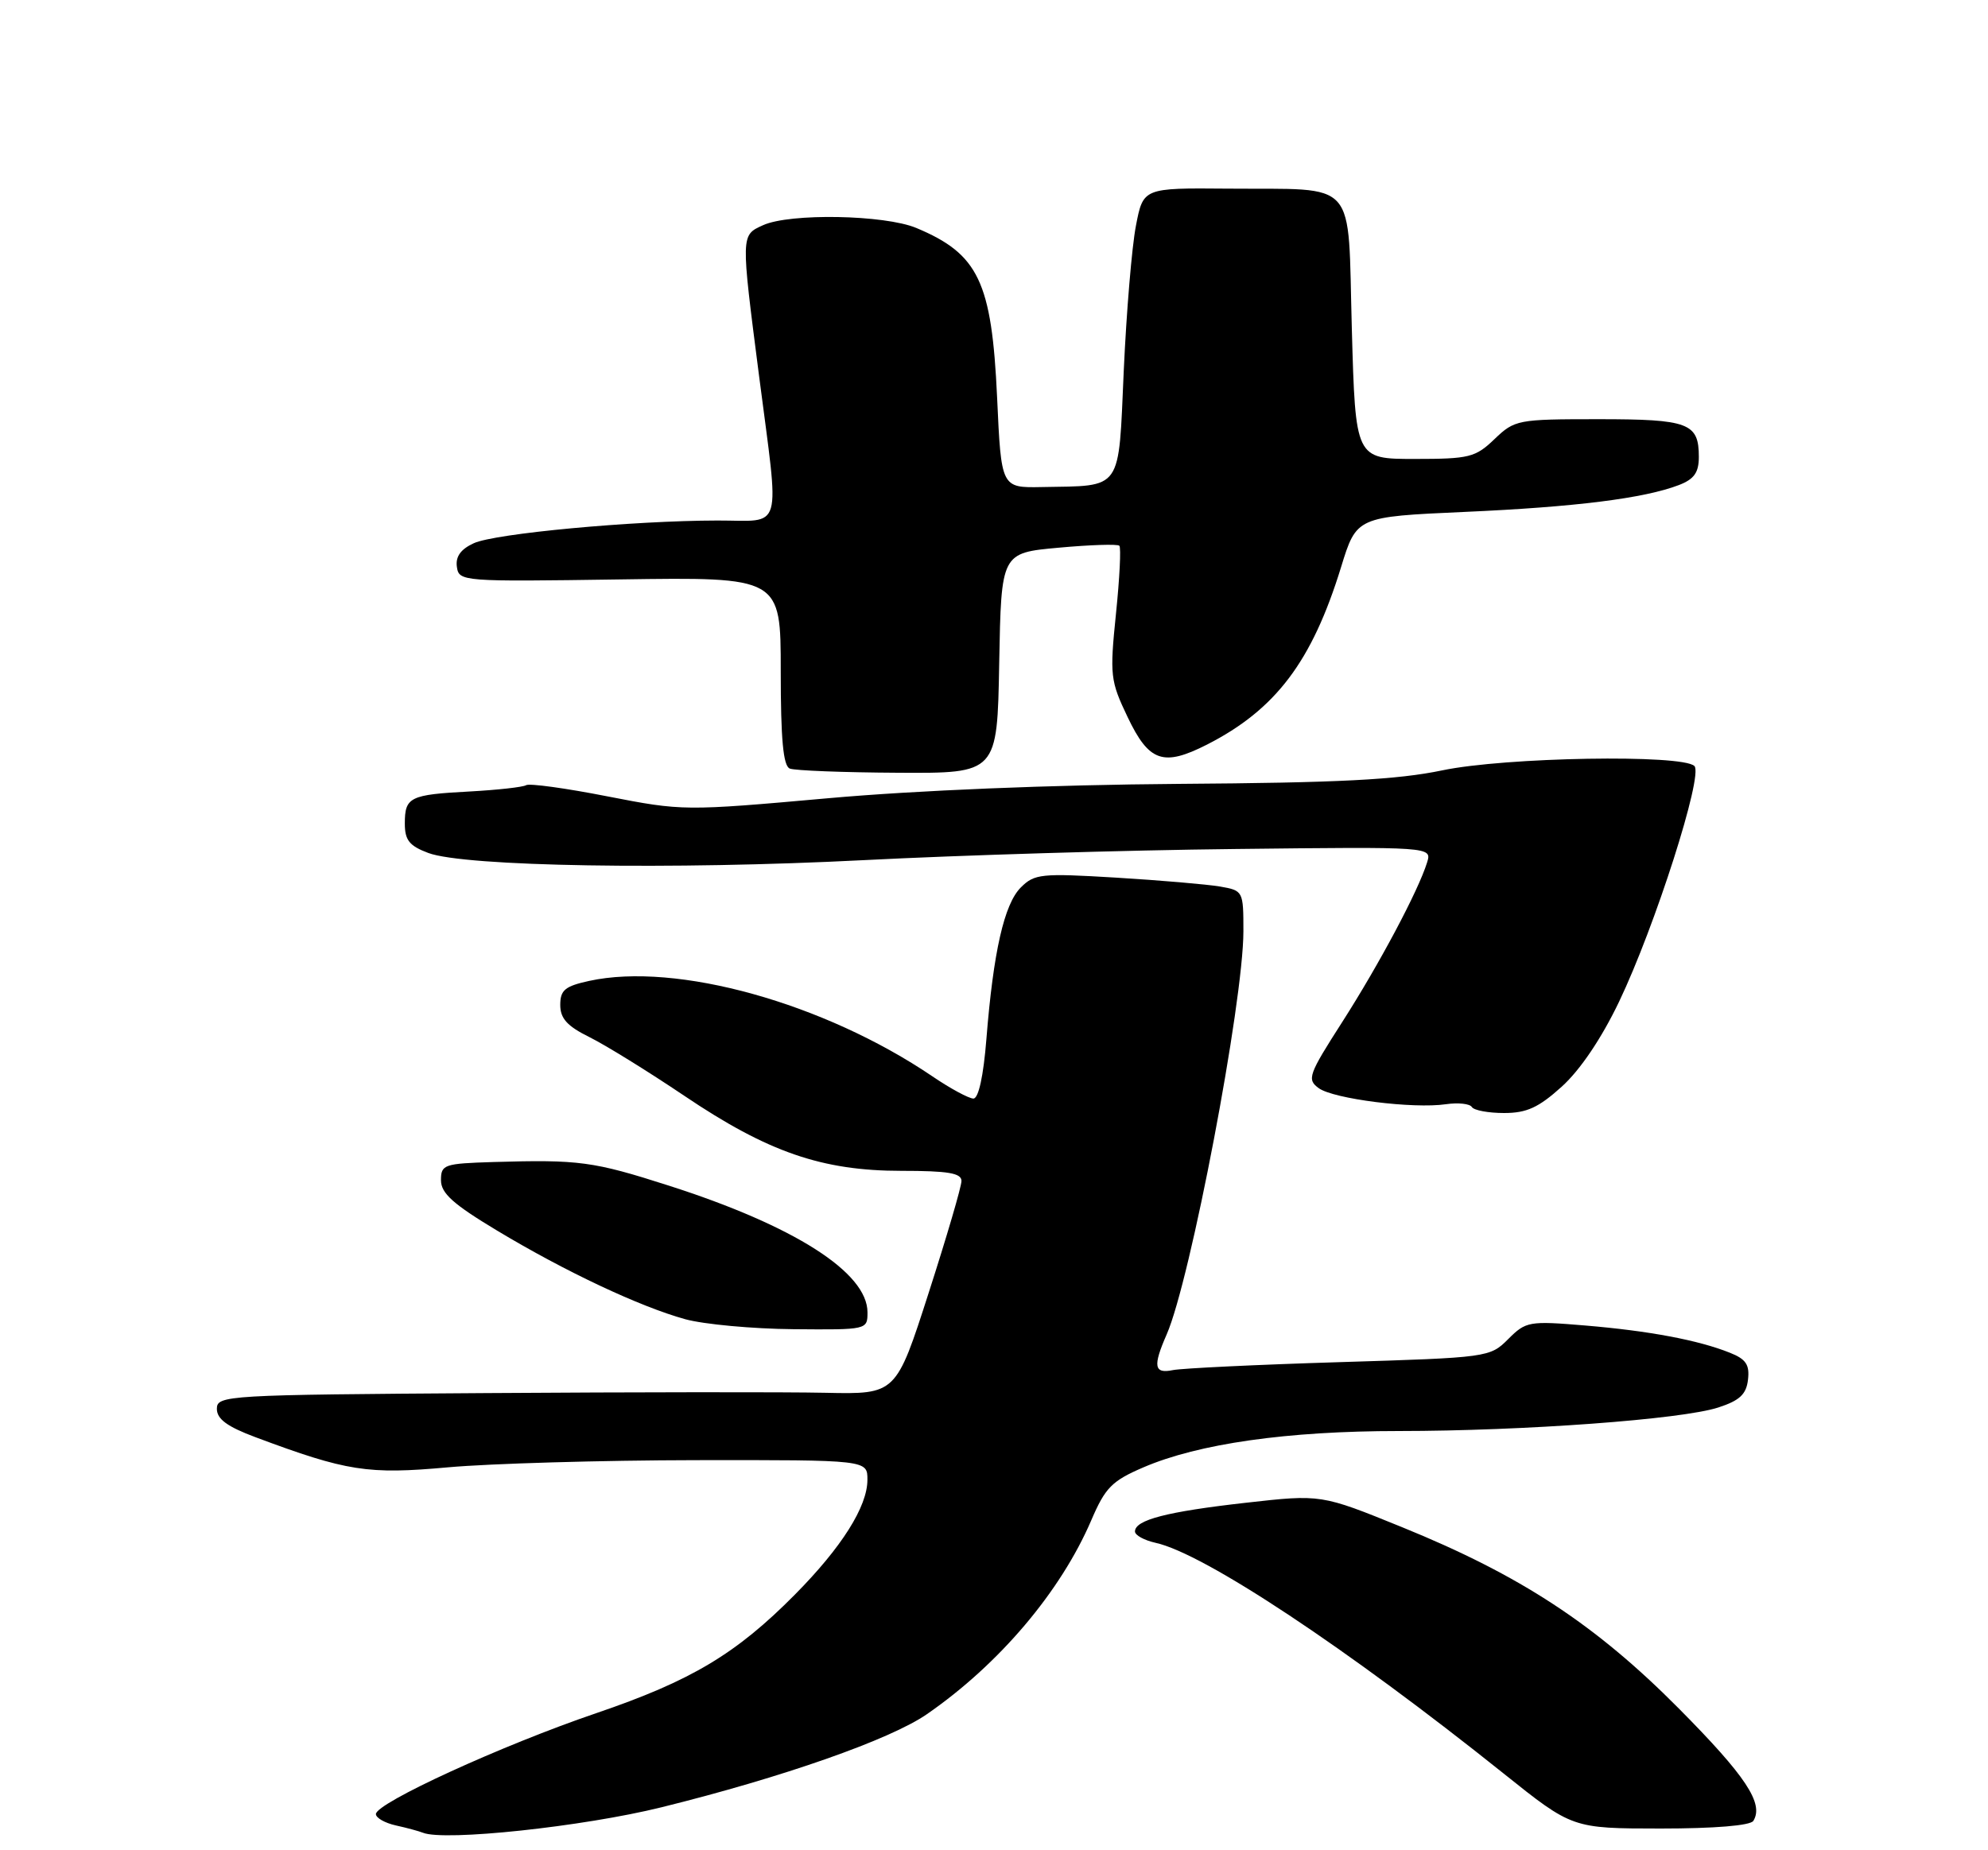 <?xml version="1.0" encoding="UTF-8" standalone="no"?>
<!DOCTYPE svg PUBLIC "-//W3C//DTD SVG 1.1//EN" "http://www.w3.org/Graphics/SVG/1.1/DTD/svg11.dtd" >
<svg xmlns="http://www.w3.org/2000/svg" xmlns:xlink="http://www.w3.org/1999/xlink" version="1.1" viewBox="0 0 275 256">
 <g >
 <path fill="currentColor"
d=" M 91.50 250.06 C 108.24 245.92 123.12 240.70 128.20 237.19 C 138.20 230.28 146.71 220.24 150.96 210.34 C 152.89 205.83 153.81 204.90 158.16 203.03 C 165.78 199.75 178.05 198.00 193.50 198.00 C 210.87 197.99 232.65 196.39 237.70 194.74 C 240.65 193.78 241.57 192.92 241.80 190.89 C 242.04 188.83 241.52 188.05 239.30 187.17 C 234.93 185.42 228.12 184.14 219.29 183.40 C 211.50 182.75 211.08 182.83 208.63 185.28 C 206.10 187.81 205.86 187.84 185.29 188.47 C 173.85 188.82 163.49 189.32 162.25 189.57 C 159.64 190.11 159.45 189.05 161.38 184.65 C 164.67 177.16 171.99 138.69 172.00 128.86 C 172.00 123.28 171.97 123.22 168.75 122.66 C 166.96 122.36 160.49 121.80 154.37 121.43 C 144.03 120.81 143.10 120.90 141.21 122.79 C 138.91 125.09 137.41 131.69 136.45 143.75 C 136.04 148.90 135.36 152.00 134.65 152.00 C 134.02 151.99 131.47 150.62 129.00 148.94 C 114.00 138.77 93.58 133.09 81.50 135.72 C 78.16 136.45 77.50 136.99 77.50 139.04 C 77.50 140.92 78.46 141.98 81.54 143.50 C 83.76 144.60 89.66 148.25 94.65 151.61 C 106.21 159.41 113.71 162.00 124.69 162.00 C 131.16 162.00 133.00 162.31 133.00 163.40 C 133.00 164.18 130.96 171.13 128.47 178.86 C 123.95 192.92 123.95 192.92 114.22 192.71 C 108.88 192.59 87.74 192.61 67.25 192.75 C 31.22 192.99 30.00 193.06 30.00 194.93 C 30.00 196.34 31.42 197.39 35.33 198.85 C 47.98 203.58 50.87 204.03 62.00 203.02 C 67.78 202.50 83.19 202.05 96.25 202.03 C 120.00 202.00 120.00 202.00 119.99 204.75 C 119.99 208.46 116.42 214.10 109.98 220.61 C 101.83 228.85 95.61 232.56 82.50 237.03 C 69.45 241.47 52.00 249.47 52.00 251.00 C 52.00 251.53 53.24 252.23 54.75 252.57 C 56.26 252.90 57.95 253.36 58.50 253.58 C 61.48 254.79 80.67 252.74 91.50 250.06 Z  M 242.54 251.94 C 244.02 249.54 241.51 245.75 232.23 236.39 C 220.68 224.75 210.30 217.95 193.94 211.30 C 182.75 206.75 182.75 206.75 172.30 207.93 C 161.40 209.16 157.00 210.30 157.00 211.90 C 157.00 212.42 158.29 213.12 159.86 213.47 C 166.56 214.94 186.35 228.06 208.00 245.39 C 217.50 252.99 217.50 252.99 229.69 253.00 C 237.18 253.00 242.13 252.59 242.54 251.94 Z  M 120.00 181.58 C 120.00 176.06 109.87 169.60 92.50 164.04 C 82.05 160.69 80.11 160.43 68.25 160.78 C 61.41 160.99 61.00 161.13 61.00 163.30 C 61.00 165.10 62.68 166.61 68.75 170.26 C 78.21 175.95 88.50 180.79 94.79 182.53 C 97.38 183.24 104.11 183.86 109.75 183.91 C 119.95 184.00 120.00 183.99 120.00 181.58 Z  M 216.05 150.34 C 218.59 148.04 221.54 143.67 223.97 138.59 C 228.94 128.20 235.64 107.24 234.39 105.99 C 232.74 104.34 208.22 104.76 199.50 106.59 C 193.27 107.89 185.20 108.31 163.00 108.46 C 145.48 108.59 126.79 109.35 114.50 110.45 C 94.70 112.22 94.40 112.21 84.04 110.19 C 78.29 109.06 73.22 108.36 72.78 108.64 C 72.33 108.91 68.83 109.30 64.99 109.51 C 56.66 109.95 56.00 110.28 56.00 113.96 C 56.00 116.25 56.63 117.04 59.25 118.02 C 64.28 119.90 92.95 120.37 119.50 119.01 C 132.70 118.33 155.78 117.63 170.79 117.47 C 198.08 117.16 198.08 117.16 197.41 119.33 C 196.19 123.26 190.82 133.36 185.69 141.38 C 180.99 148.71 180.76 149.35 182.42 150.56 C 184.46 152.05 195.51 153.45 200.03 152.78 C 201.71 152.54 203.32 152.71 203.60 153.17 C 203.89 153.63 205.89 154.00 208.06 154.00 C 211.19 154.00 212.83 153.25 216.05 150.34 Z  M 138.22 91.75 C 138.50 76.50 138.50 76.50 146.45 75.78 C 150.82 75.38 154.59 75.26 154.84 75.51 C 155.09 75.75 154.88 80.00 154.37 84.94 C 153.50 93.46 153.59 94.20 155.98 99.21 C 158.94 105.42 160.91 106.10 166.97 103.02 C 176.47 98.17 181.48 91.54 185.50 78.50 C 187.65 71.50 187.65 71.50 202.58 70.83 C 217.96 70.15 227.46 68.95 232.25 67.11 C 234.35 66.30 235.00 65.38 235.00 63.22 C 235.00 58.53 233.60 58.00 221.10 58.00 C 209.93 58.00 209.53 58.08 206.74 60.75 C 204.09 63.29 203.26 63.50 195.69 63.50 C 187.50 63.50 187.50 63.50 187.00 45.54 C 186.41 24.39 188.06 26.26 169.82 26.10 C 158.14 26.00 158.14 26.00 157.13 31.25 C 156.57 34.14 155.82 43.14 155.45 51.26 C 154.70 68.14 155.37 67.18 144.11 67.39 C 138.50 67.50 138.50 67.50 137.93 55.00 C 137.19 38.97 135.36 35.14 126.75 31.54 C 122.36 29.71 109.25 29.47 105.55 31.16 C 102.47 32.56 102.47 32.37 105.00 52.00 C 107.85 74.08 108.44 72.00 99.25 72.02 C 87.50 72.04 68.50 73.81 65.54 75.16 C 63.73 75.99 63.00 77.01 63.20 78.43 C 63.49 80.46 63.89 80.49 85.75 80.17 C 108.00 79.84 108.00 79.84 108.00 92.84 C 108.00 102.30 108.34 105.97 109.25 106.34 C 109.94 106.62 116.68 106.88 124.22 106.92 C 137.95 107.00 137.95 107.00 138.22 91.75 Z "/>
</g>
</svg>